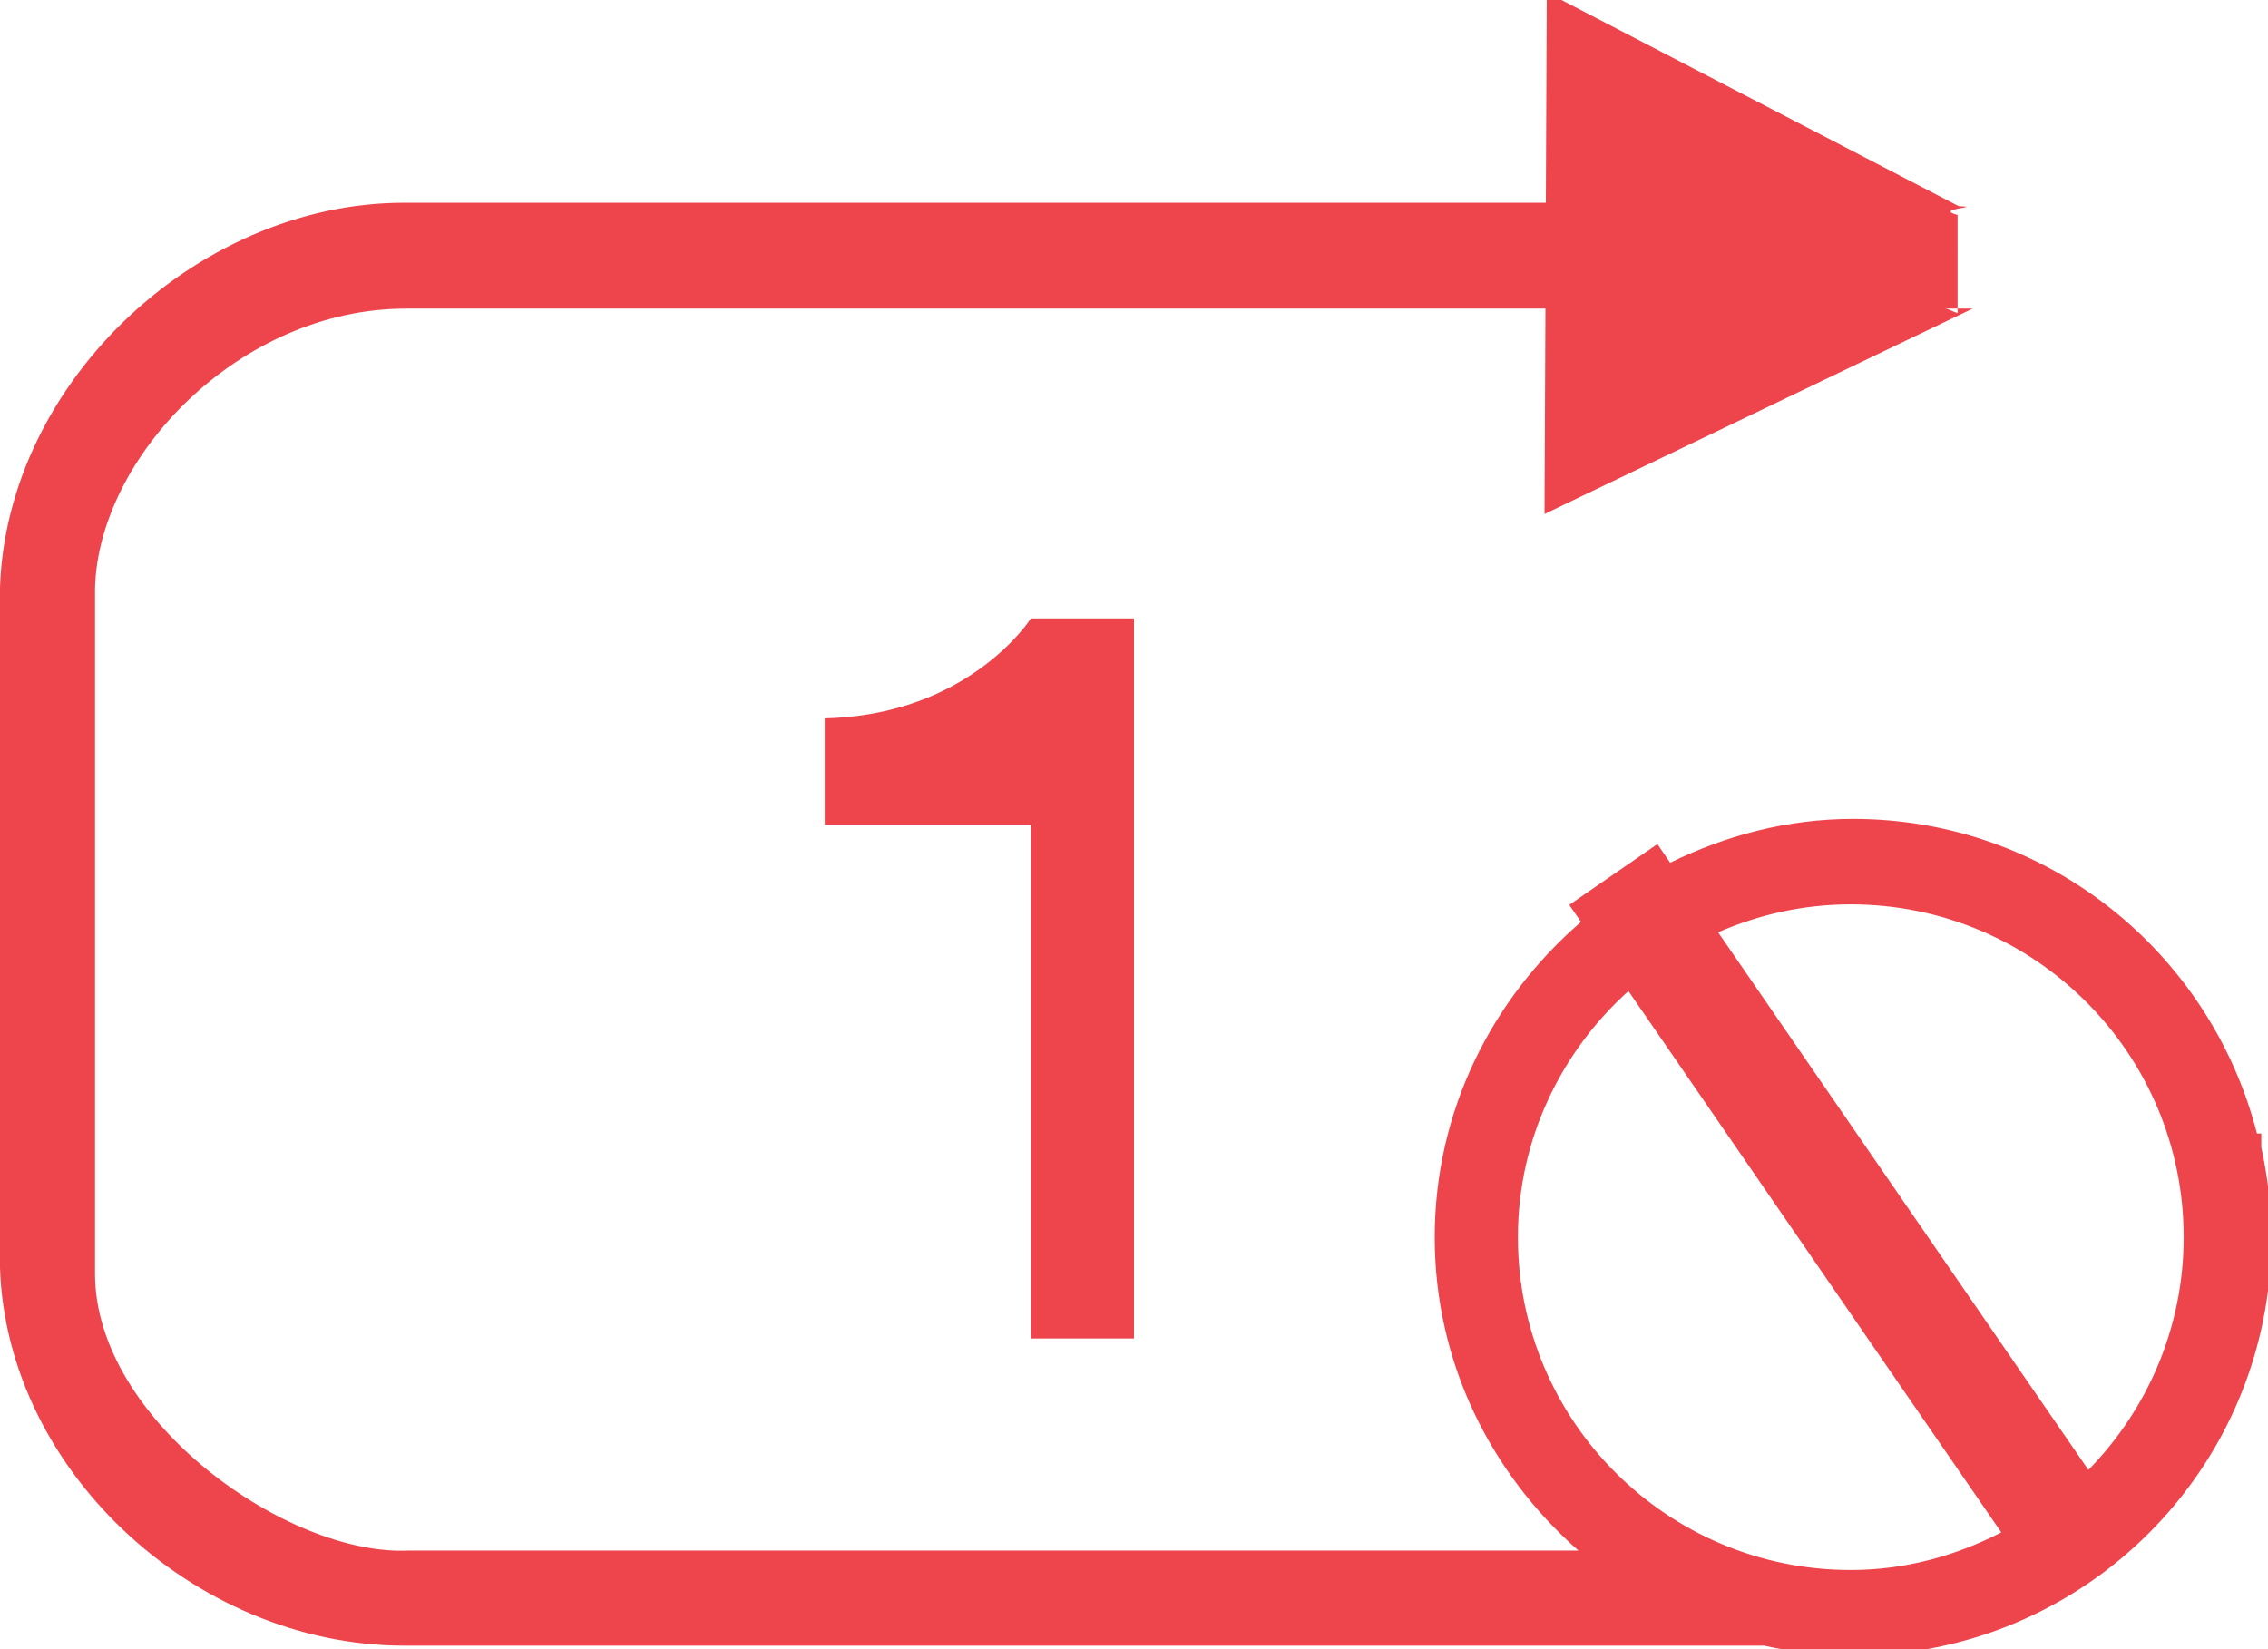 <?xml version="1.0" encoding="utf-8"?>
<!-- Generator: Adobe Illustrator 15.0.0, SVG Export Plug-In . SVG Version: 6.00 Build 0)  -->
<!DOCTYPE svg PUBLIC "-//W3C//DTD SVG 1.1//EN" "http://www.w3.org/Graphics/SVG/1.1/DTD/svg11.dtd">
<svg version="1.1" id="one_1_" xmlns="http://www.w3.org/2000/svg" xmlns:xlink="http://www.w3.org/1999/xlink" x="0px" y="0px"
	 width="22px" height="16px" viewBox="0 0 22 16" enable-background="new 0 0 22 16" xml:space="preserve">
<g id="on">
	<g>
		<path fill-rule="evenodd" clip-rule="evenodd" fill="#EE454D" d="M21.935,11.132v-0.135h-0.042
			c-0.449-1.751-2.025-3.052-3.918-3.052c-0.639,0-1.236,0.161-1.774,0.425l-0.124-0.181l-0.855,0.59l0.114,0.165
			c-0.862,0.744-1.419,1.832-1.419,3.06c0,1.217,0.547,2.295,1.394,3.039H3.97c-1.179,0.06-3.048-1.267-3.048-2.683V5.707
			c0.03-1.268,1.395-2.713,3.018-2.713h11.051l-0.009,1.993l4.153-1.993h-0.146v0.044c-0.04-0.012-0.084-0.041-0.122-0.044h0.122
			V2.455l0.003-0.002l-0.003-0.001V2.085C18.744,2.023,19.257,2.01,19,2l-3.996-2.074l-0.009,2.041H3.919
			c-2.038,0-3.921,1.806-3.921,3.844v6.379c0,2.038,1.883,3.776,3.921,3.776h13.192c0.278,0.061,0.566,0.097,0.863,0.097
			c2.242,0,4.059-1.816,4.059-4.059C22.033,11.704,21.996,11.413,21.935,11.132z M17.953,15.232c-1.783,0-3.229-1.446-3.229-3.229
			c0-0.95,0.418-1.797,1.072-2.388l3.617,5.252C18.975,15.093,18.482,15.232,17.953,15.232z M20.258,14.261l-3.592-5.216
			c0.395-0.172,0.828-0.271,1.287-0.271c1.783,0,3.229,1.446,3.229,3.229C21.182,12.883,20.828,13.678,20.258,14.261z M11,12.986V6
			h-1c0,0-0.594,0.938-2,0.969V8h2v4.986H11z"/>
	</g>
</g>
</svg>
